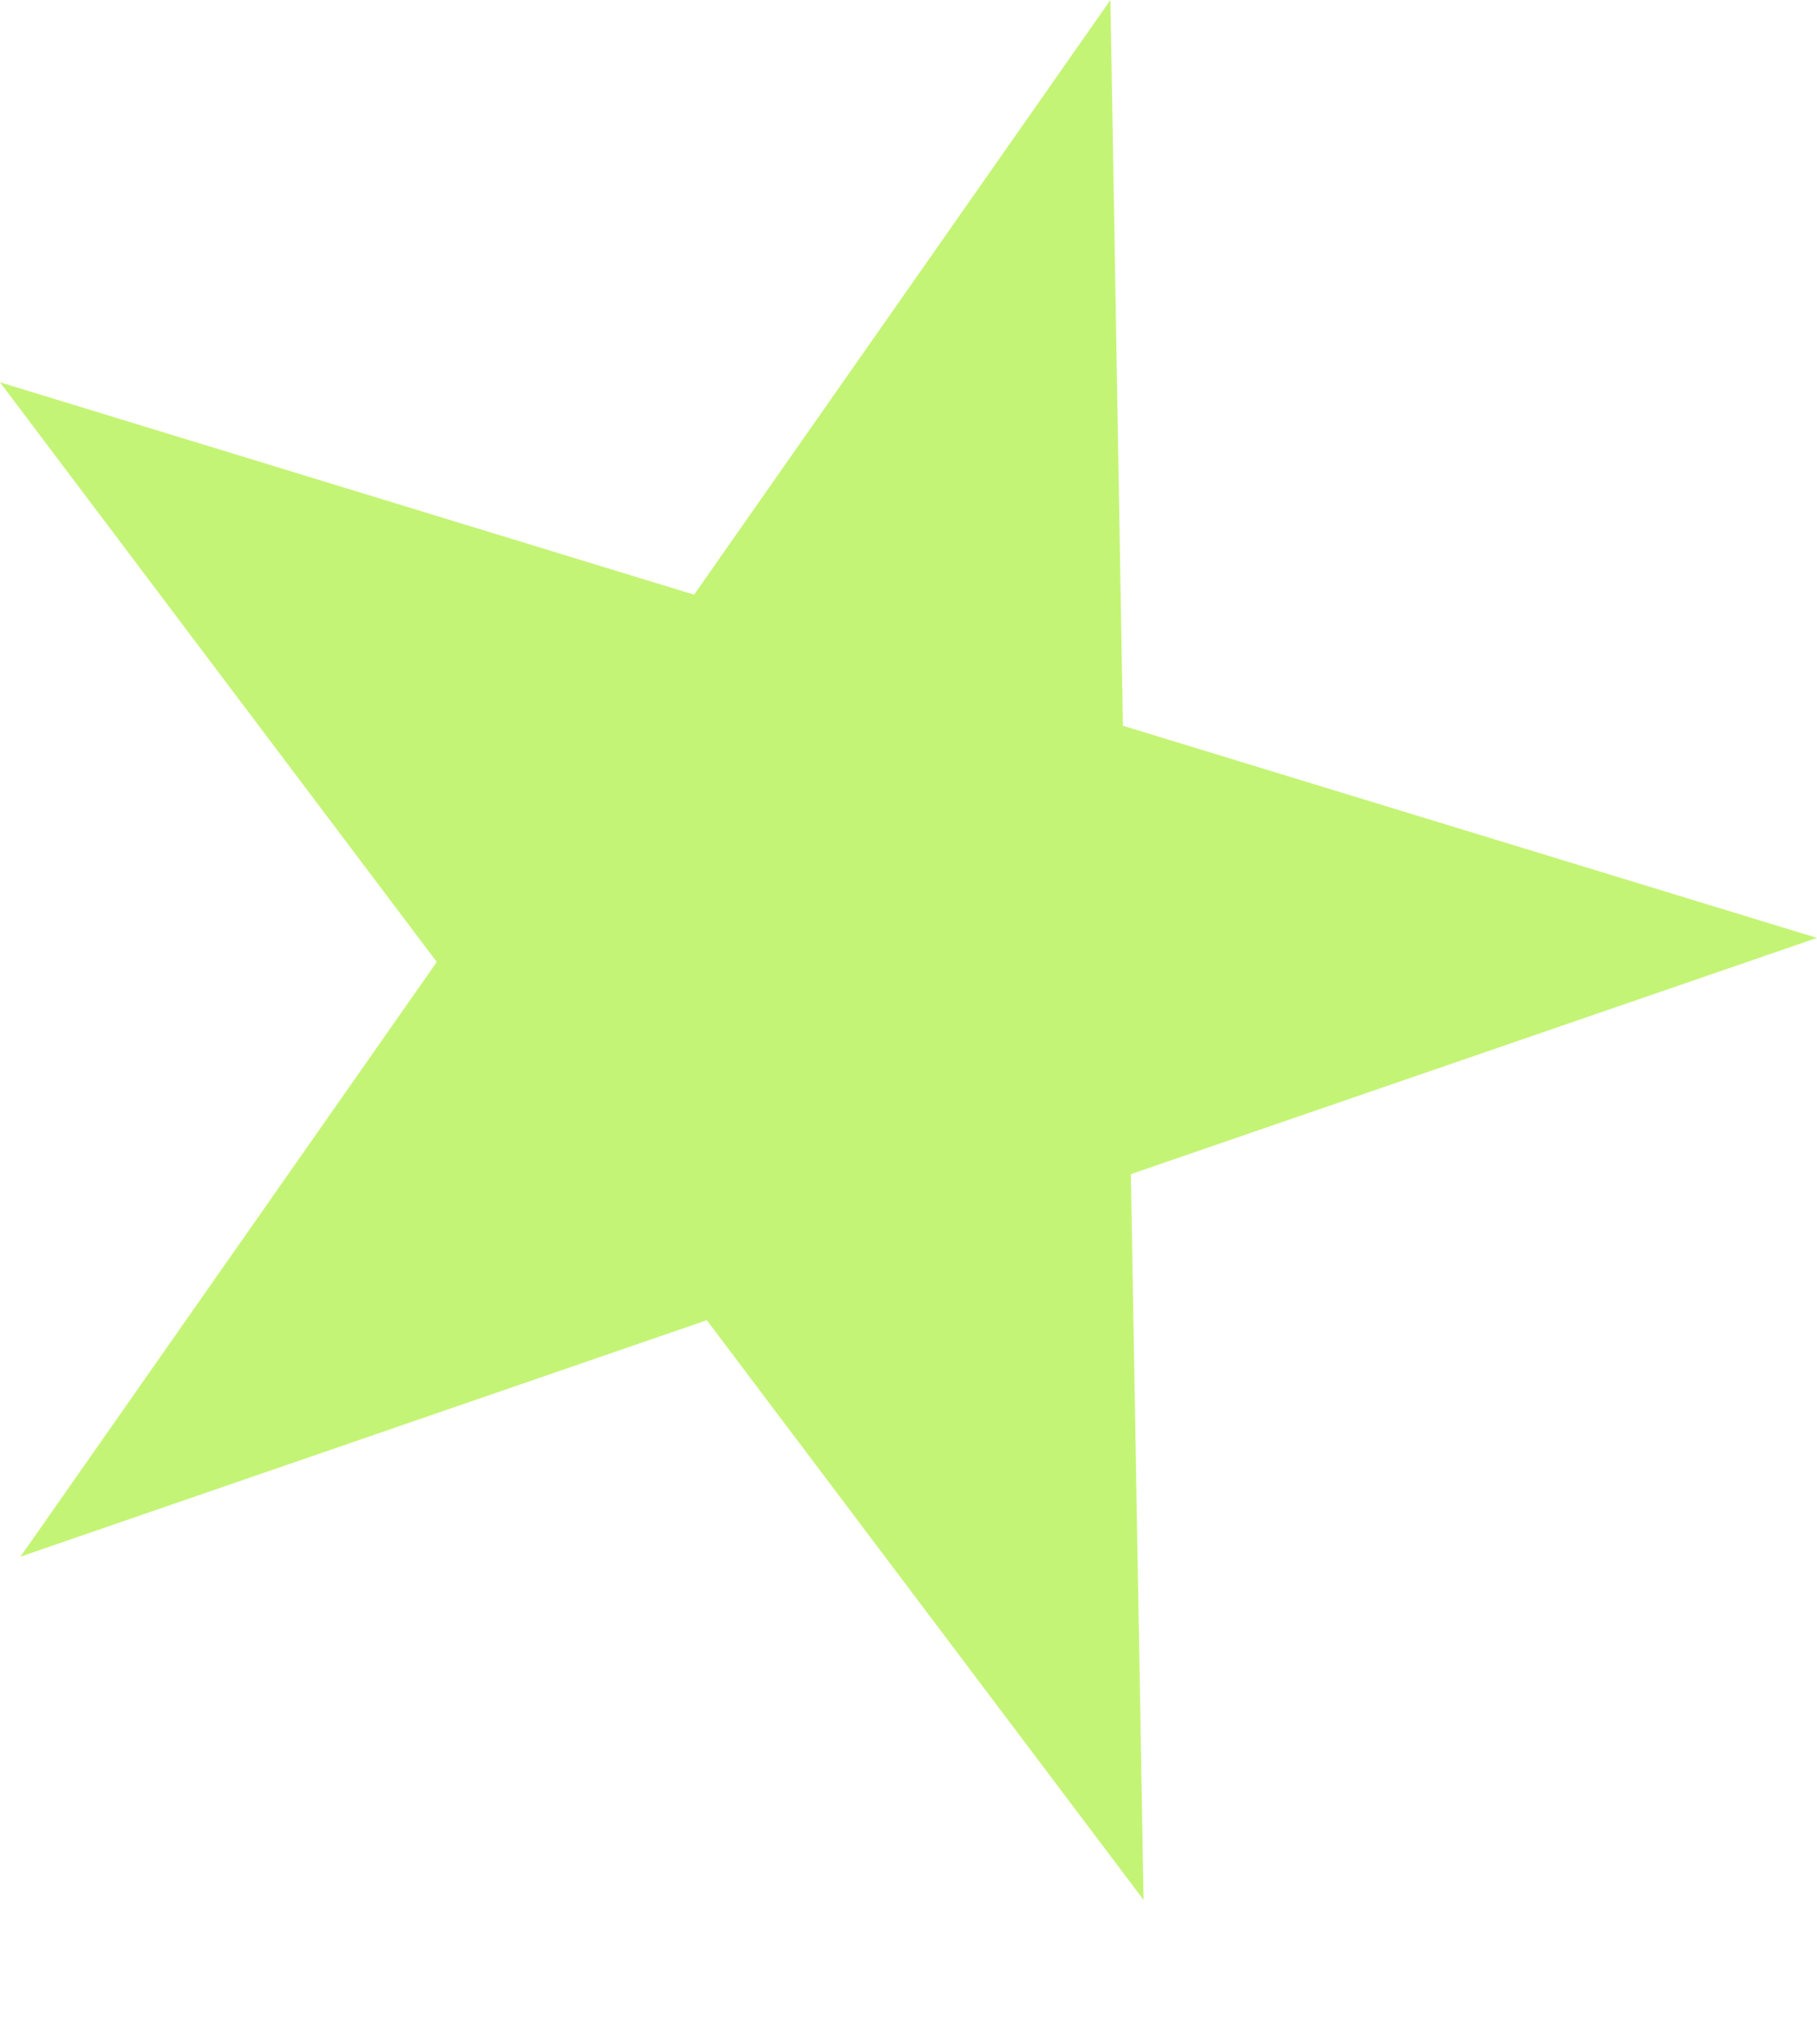 <svg width="8" height="9" viewBox="0 0 8 9" fill="none" xmlns="http://www.w3.org/2000/svg">
<path d="M2.81549e-05 1.683L3.056 2.618L4.889 2.60752e-05L4.944 3.195L8 4.129L4.979 5.169L5.035 8.364L3.112 5.812L0.09 6.853L1.923 4.235L2.81549e-05 1.683Z" fill="#9DED1A" fill-opacity="0.6"/>
</svg>
